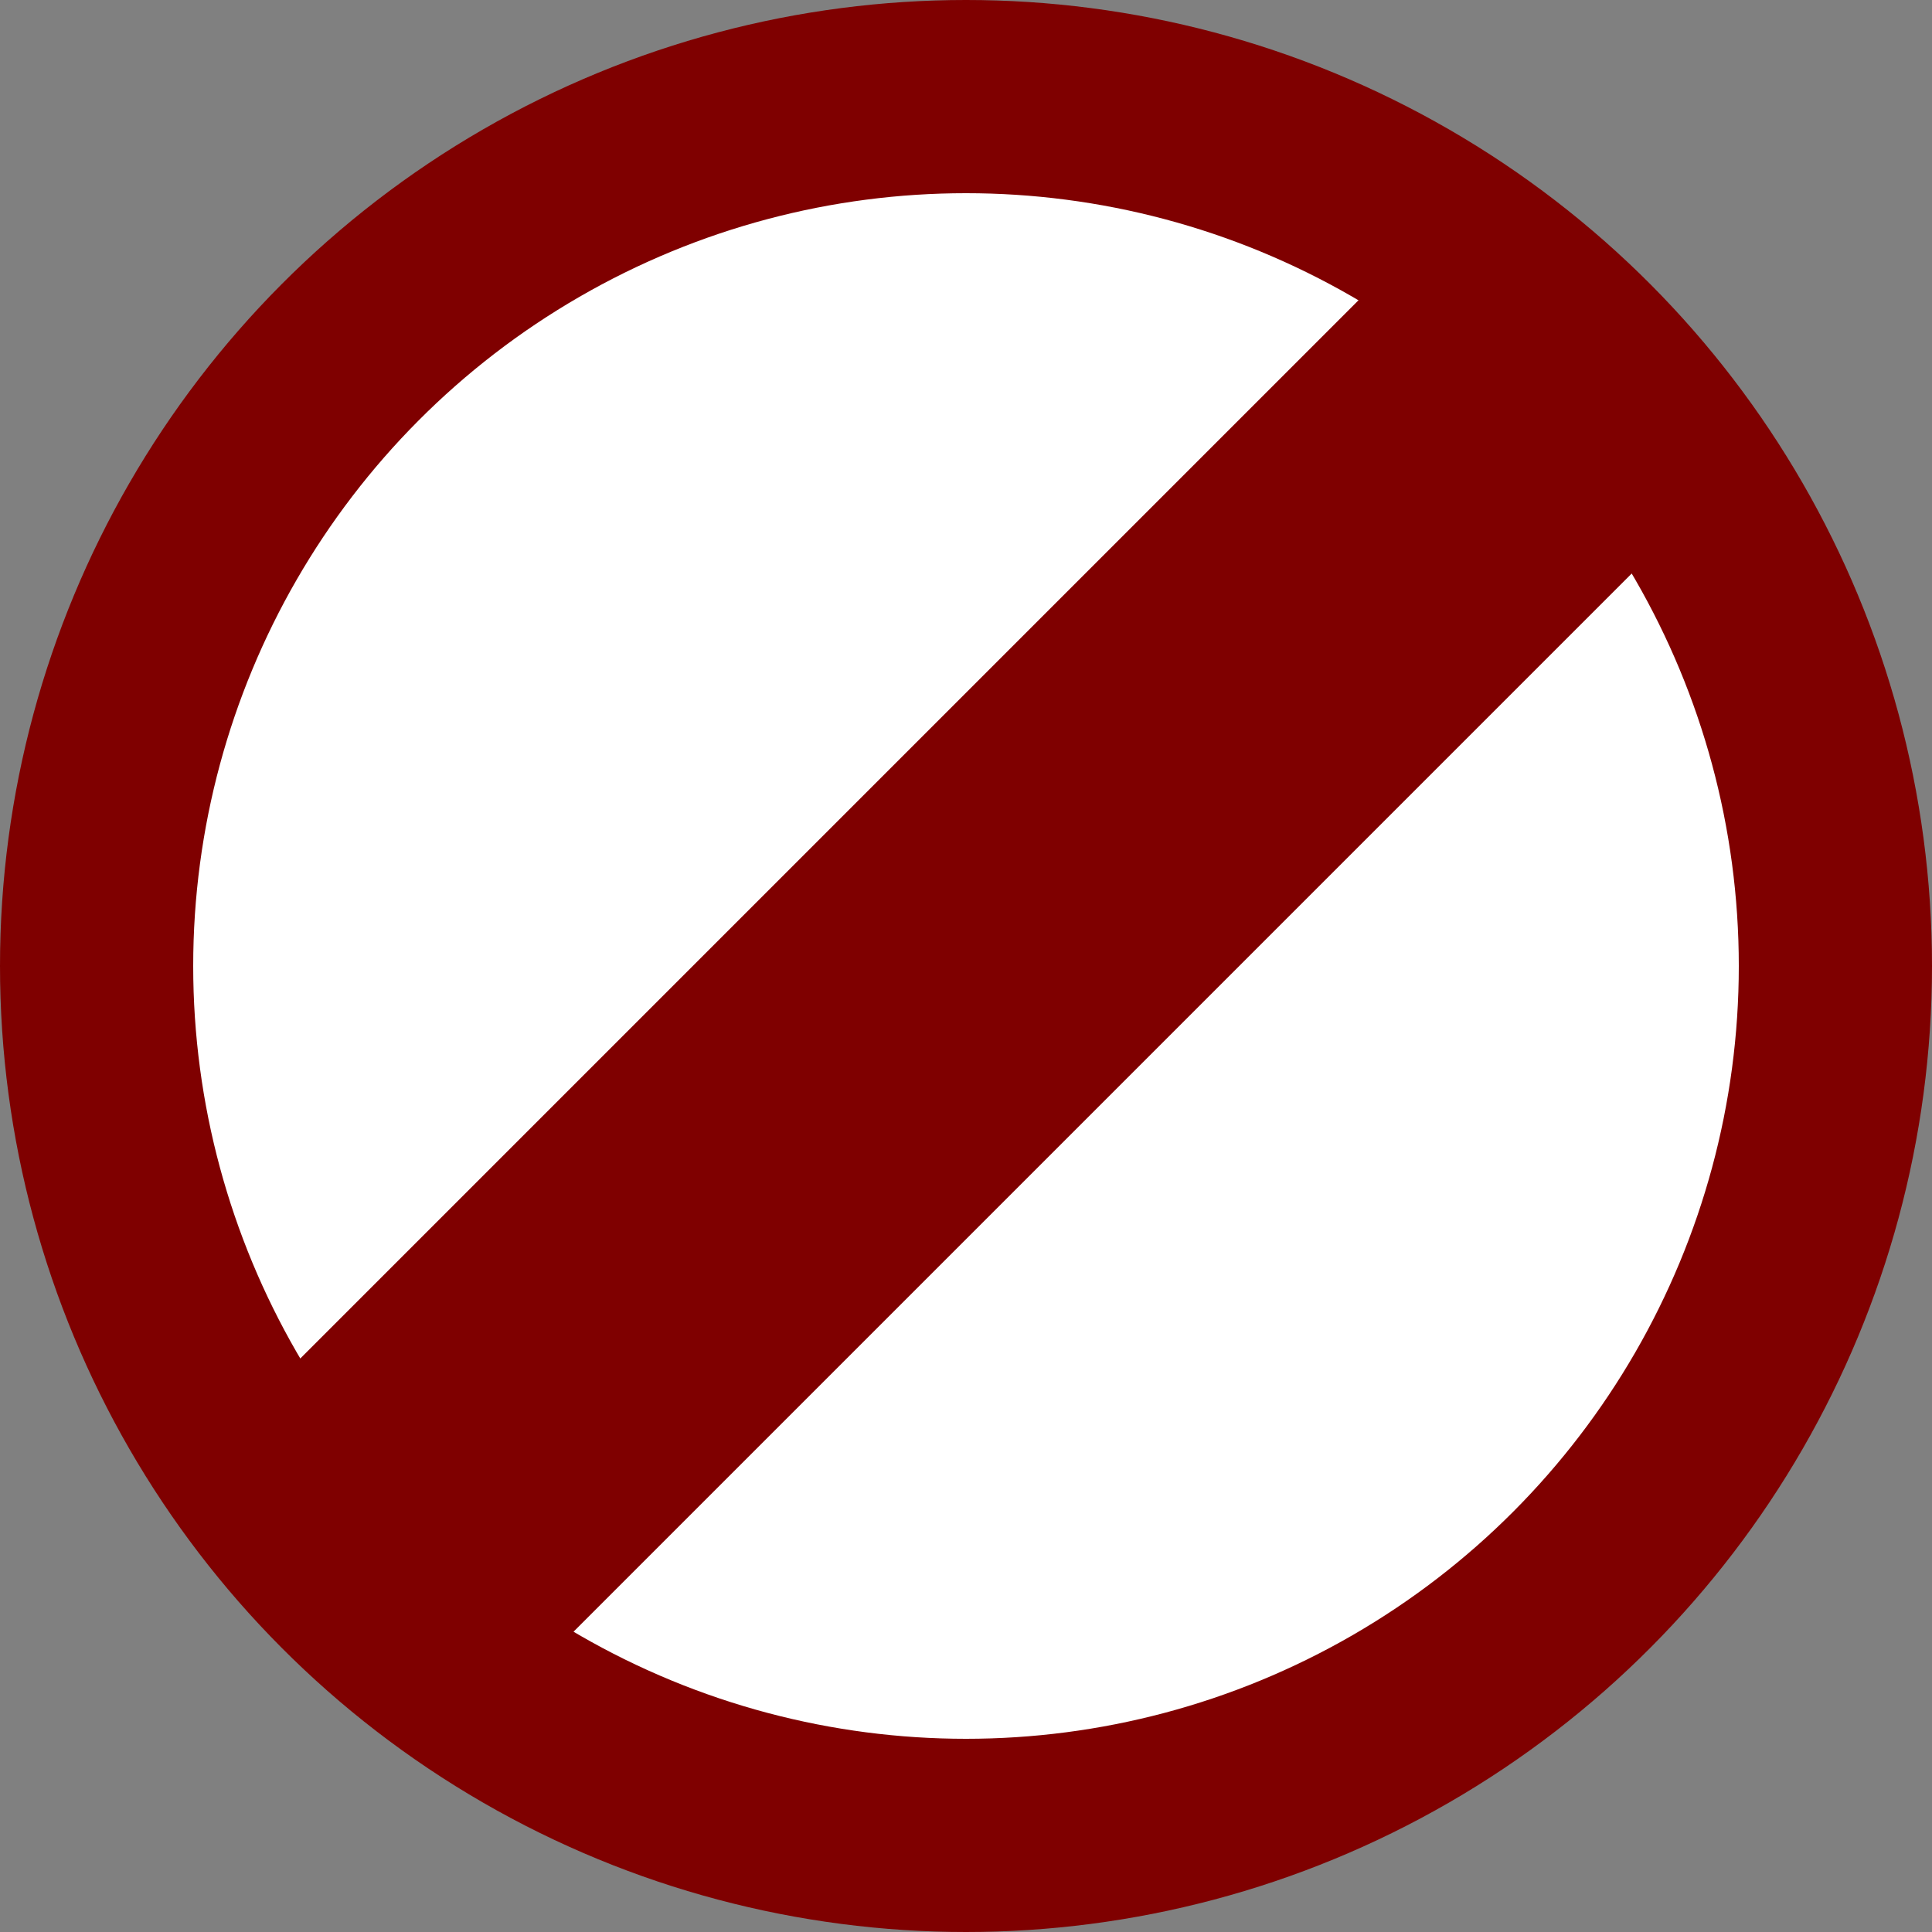 <svg id="08d8fb1f-7e94-41ec-a1e3-a1fa310466f5" data-name="Layer 1" xmlns="http://www.w3.org/2000/svg" viewBox="0 0 20 20"><rect x="0" y="0" width="20" height="20" fill="#808080" stroke="none"/><title>icon terminated</title><g id="b846825e-d57d-4183-a5ab-b99dfccc9ecf" data-name="1-CM-Promotions-Summary"><g id="9ea78fb3-45af-4359-aaa5-f77a1e76a072" data-name="Promotions-Status-Icons"><g id="0b348492-ac07-429c-bb2d-641c79e075b2" data-name="icons-sample-2-copy"><g id="44e43ffd-c1a9-4c52-a0de-70b22bce94bc" data-name="icon-terminated-copy"><circle id="3ea65641-43f2-45d8-9306-13a4076f6978" data-name="icon-created-copy-4" cx="10" cy="10" r="9" fill="#fff" stroke="#7f0000" stroke-width="2"/><path id="2e4e071e-1f42-4301-9c95-ecf05a71ff27" data-name="Line" d="M4.6,15.4,15.4,4.6" fill="none" stroke="#7f0000" stroke-linecap="square" stroke-width="4"/></g></g></g></g></svg>